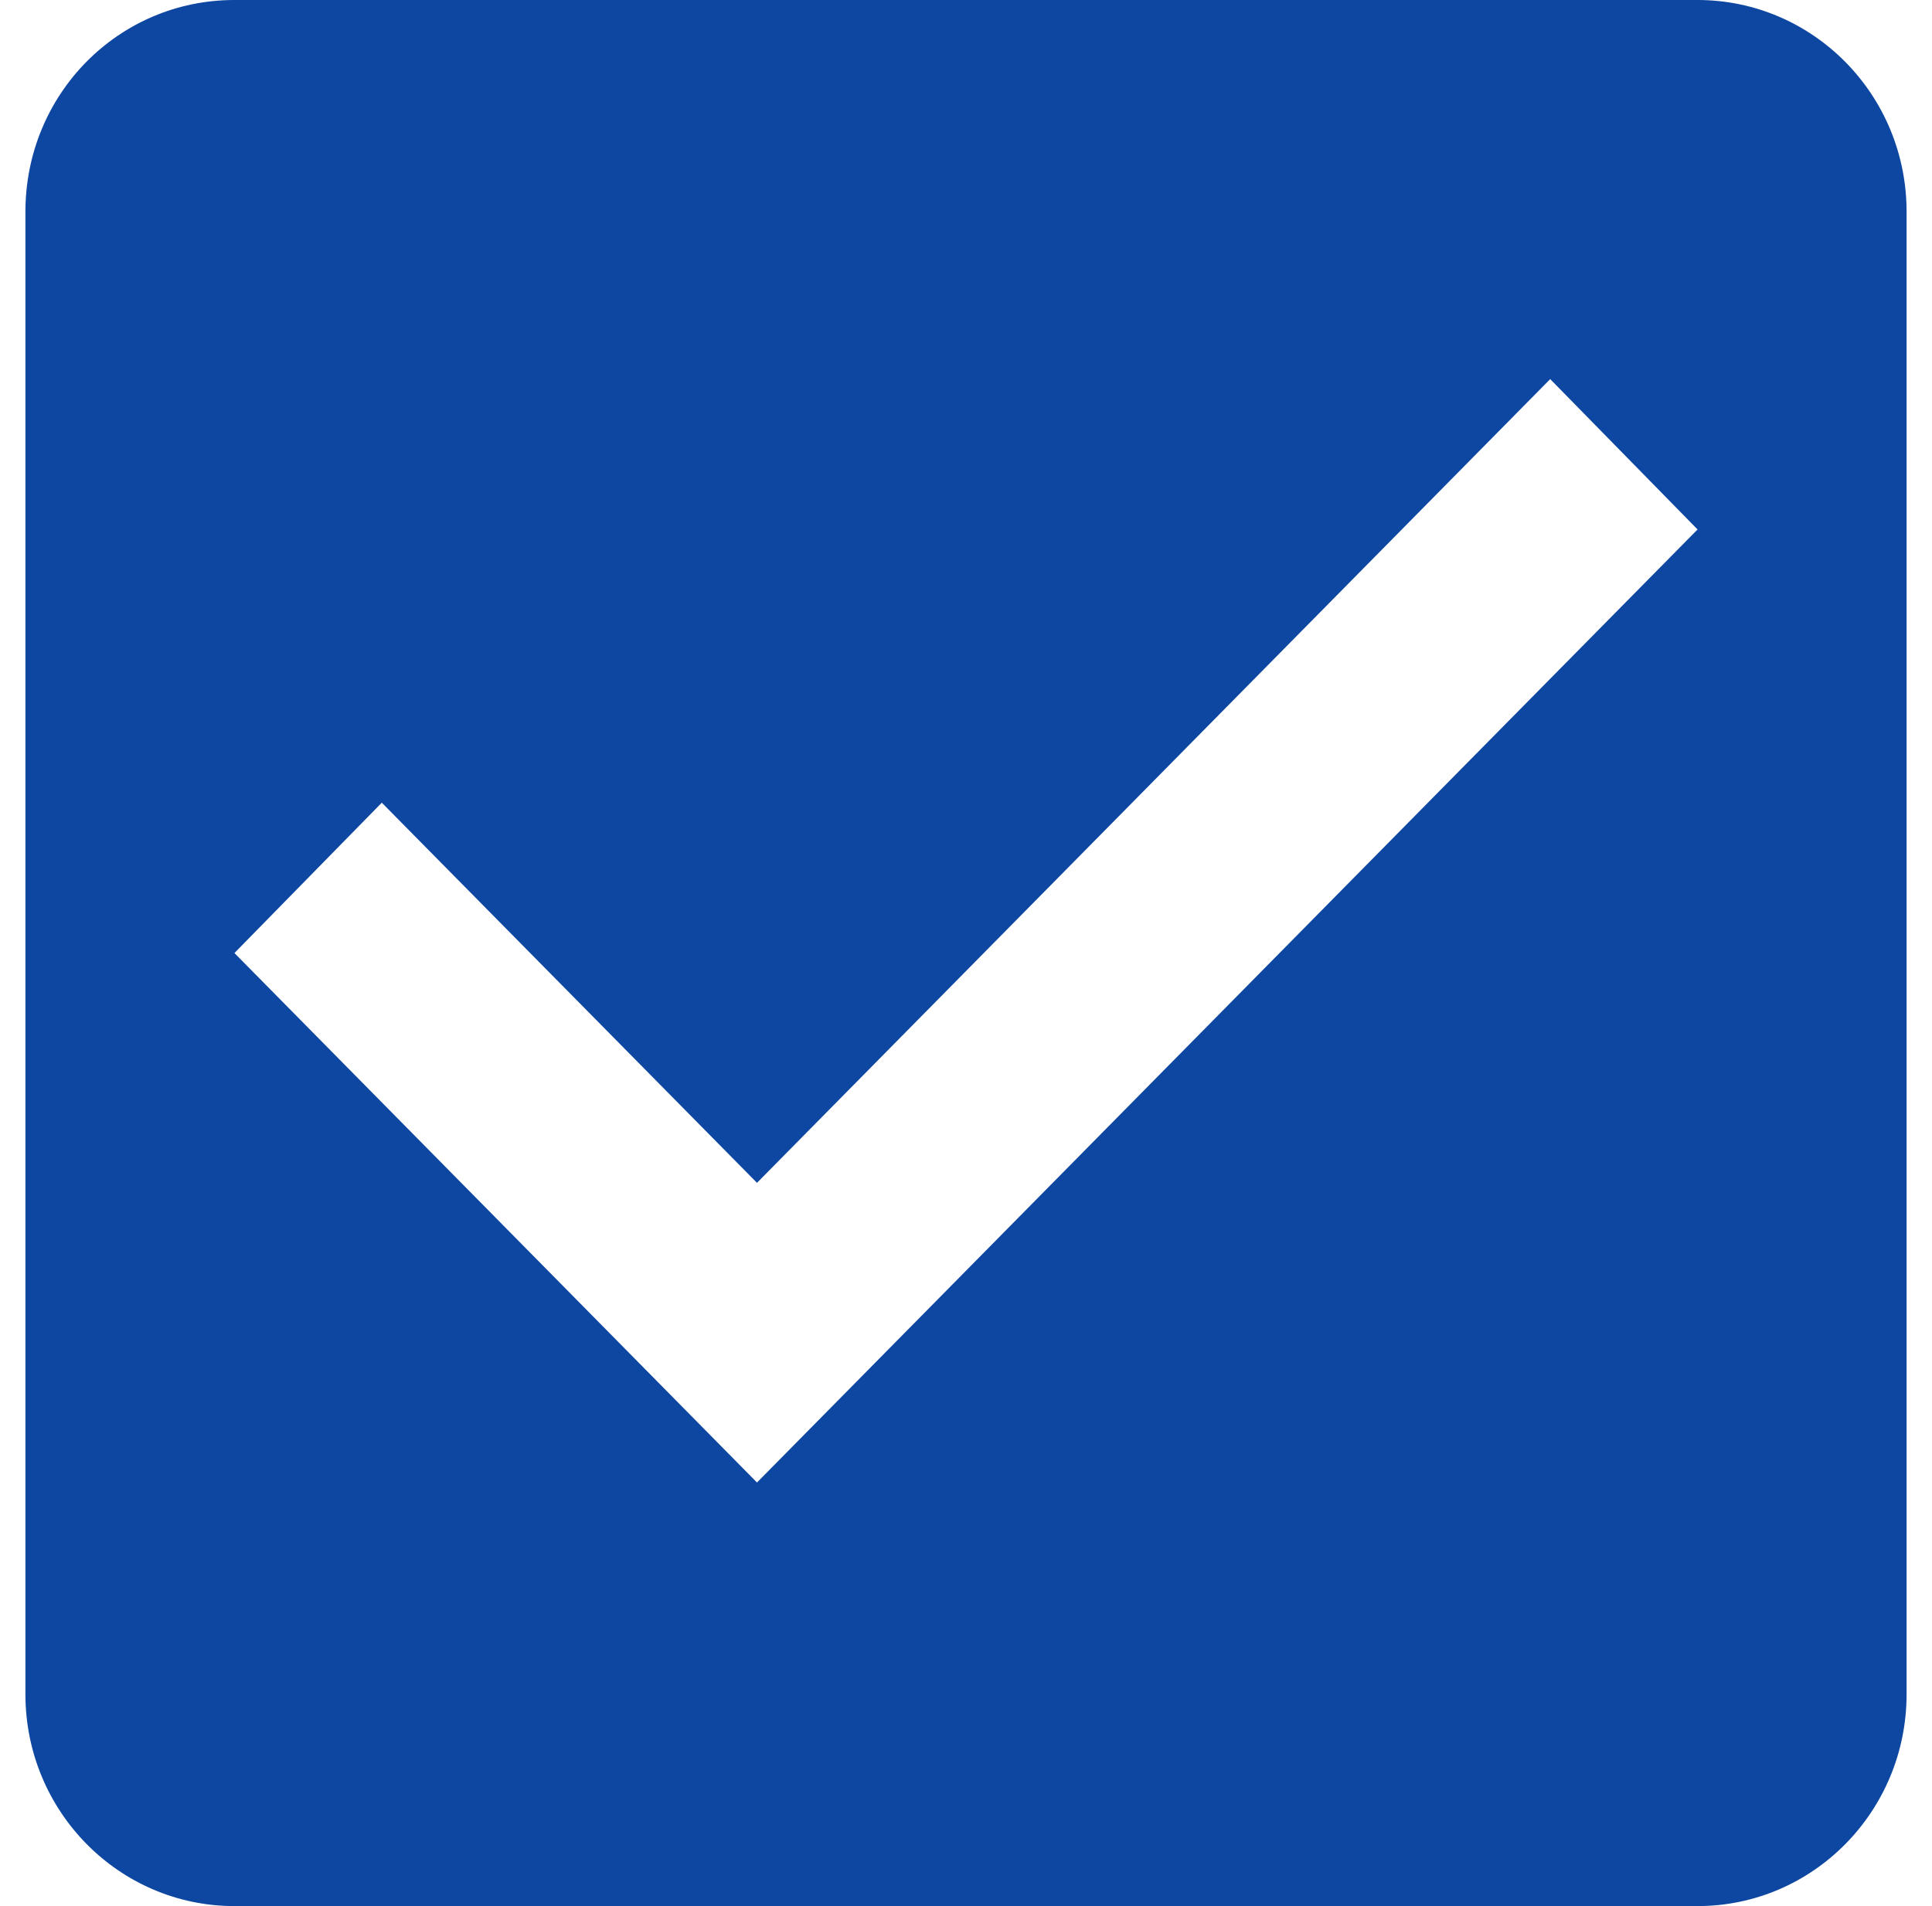 <svg width="76" height="75" xmlns="http://www.w3.org/2000/svg" xmlns:xlink="http://www.w3.org/1999/xlink" overflow="hidden"><defs><clipPath id="clip0"><rect x="727" y="146" width="76" height="75"/></clipPath></defs><g clip-path="url(#clip0)" transform="translate(-727 -146)"><path d="M756.778 204.333 736.222 183.5 742.019 177.584 756.778 192.542 787.981 160.917 793.778 166.833M793.778 146 736.222 146C731.659 146 728 149.708 728 154.333L728 212.667C728 217.269 731.681 221 736.222 221L793.778 221C798.319 221 802 217.269 802 212.667L802 154.333C802 149.708 798.3 146 793.778 146Z" fill="#0D47A1" fill-rule="evenodd"/></g></svg>
